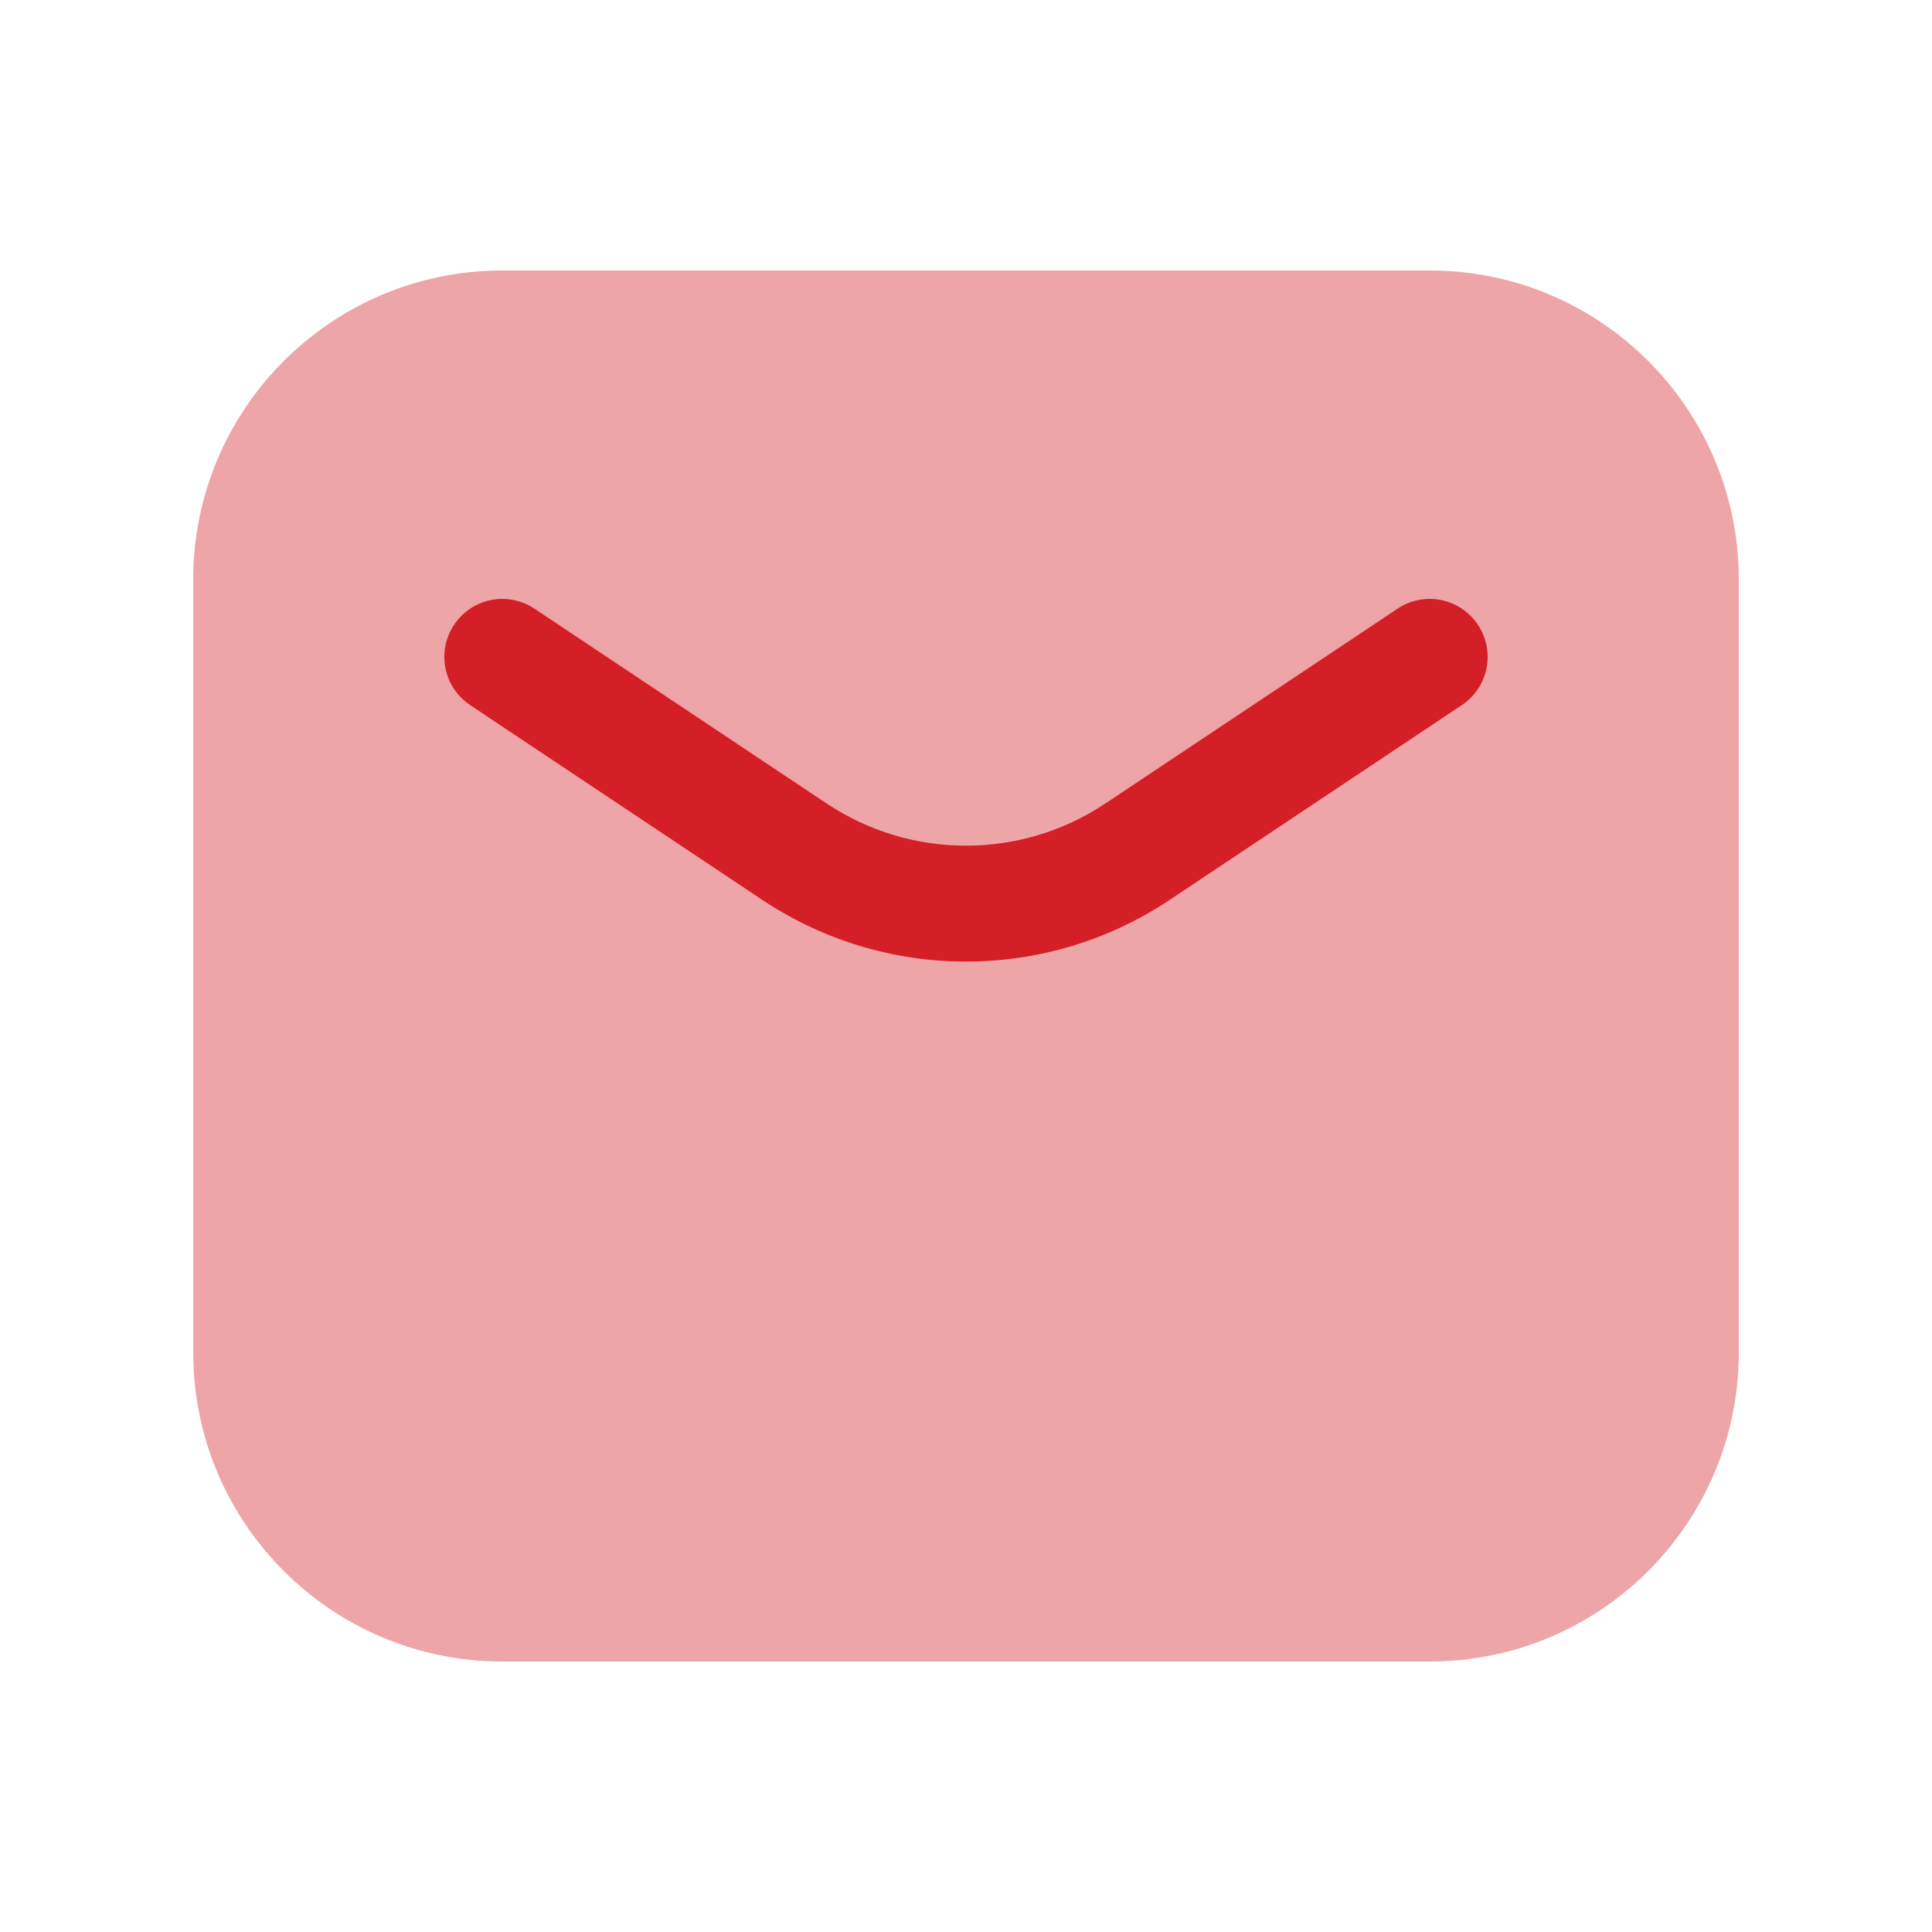<svg width="25" height="25" viewBox="0 0 25 25" fill="none" xmlns="http://www.w3.org/2000/svg">
<path opacity="0.4" d="M2.5 7.5C2.5 5.291 4.291 3.5 6.5 3.5H18.5C20.709 3.5 22.5 5.291 22.5 7.5V17.5C22.5 19.709 20.709 21.5 18.5 21.5H6.5C4.291 21.5 2.5 19.709 2.5 17.5V7.5Z" fill="#D51F26"/>
<path fill-rule="evenodd" clip-rule="evenodd" d="M5.876 8.084C6.106 7.739 6.571 7.646 6.916 7.876L10.697 10.397C11.789 11.125 13.211 11.125 14.303 10.397L18.084 7.876C18.429 7.646 18.894 7.739 19.124 8.084C19.354 8.429 19.261 8.894 18.916 9.124L15.135 11.645C13.539 12.709 11.461 12.709 9.865 11.645L6.084 9.124C5.739 8.894 5.646 8.429 5.876 8.084Z" fill="#D51F26"/>
</svg>
